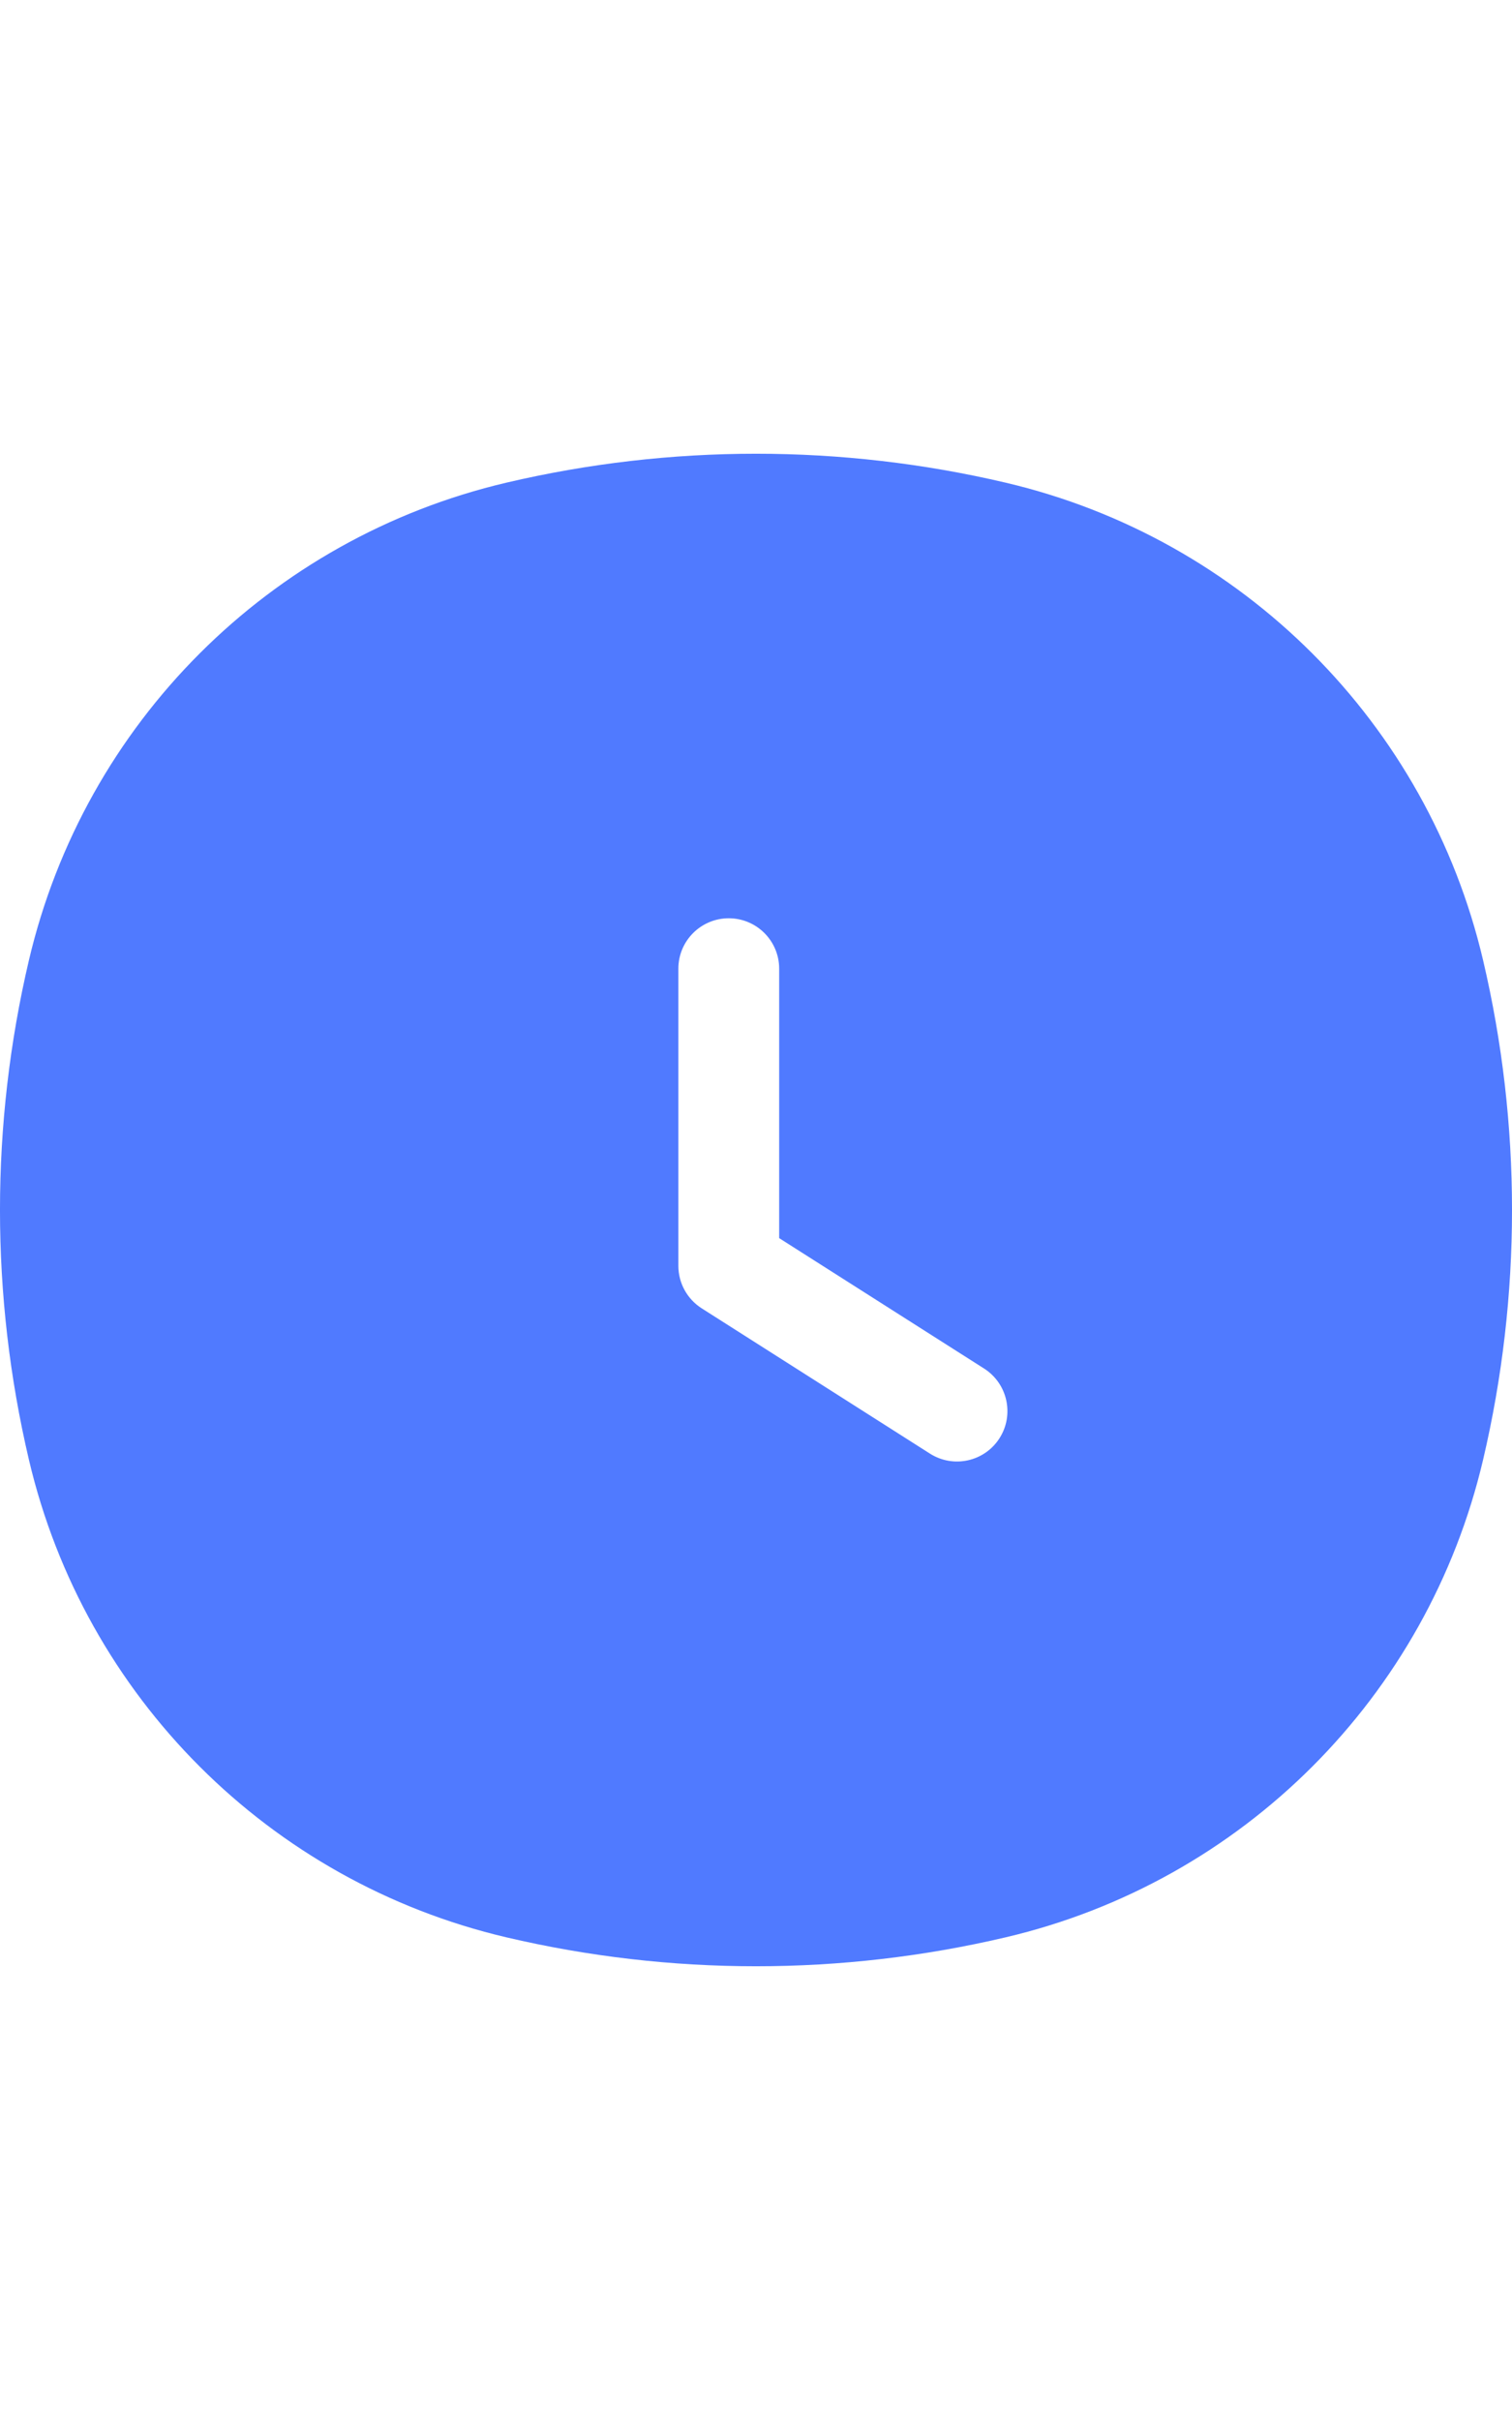 <svg width="25" height="40" viewBox="0 0 40 40" fill="none" xmlns="http://www.w3.org/2000/svg">
<path fill-rule="evenodd" clip-rule="evenodd" d="M13.399 0.764C17.741 -0.255 22.259 -0.255 26.601 0.764C32.87 2.234 37.766 7.13 39.236 13.399C40.255 17.741 40.255 22.259 39.236 26.601C37.766 32.87 32.87 37.766 26.601 39.236C22.259 40.255 17.741 40.255 13.399 39.236C7.13 37.766 2.234 32.87 0.764 26.601C-0.255 22.259 -0.255 17.741 0.764 13.399C2.234 7.13 7.13 2.234 13.399 0.764ZM20.613 13.618C20.613 12.882 20.016 12.285 19.279 12.285C18.543 12.285 17.946 12.882 17.946 13.618V21.476C17.946 21.932 18.179 22.356 18.564 22.601L24.602 26.443C25.224 26.838 26.048 26.655 26.443 26.034C26.838 25.413 26.655 24.589 26.034 24.193L20.613 20.744V13.618Z" fill="#507aff"/>
</svg>
